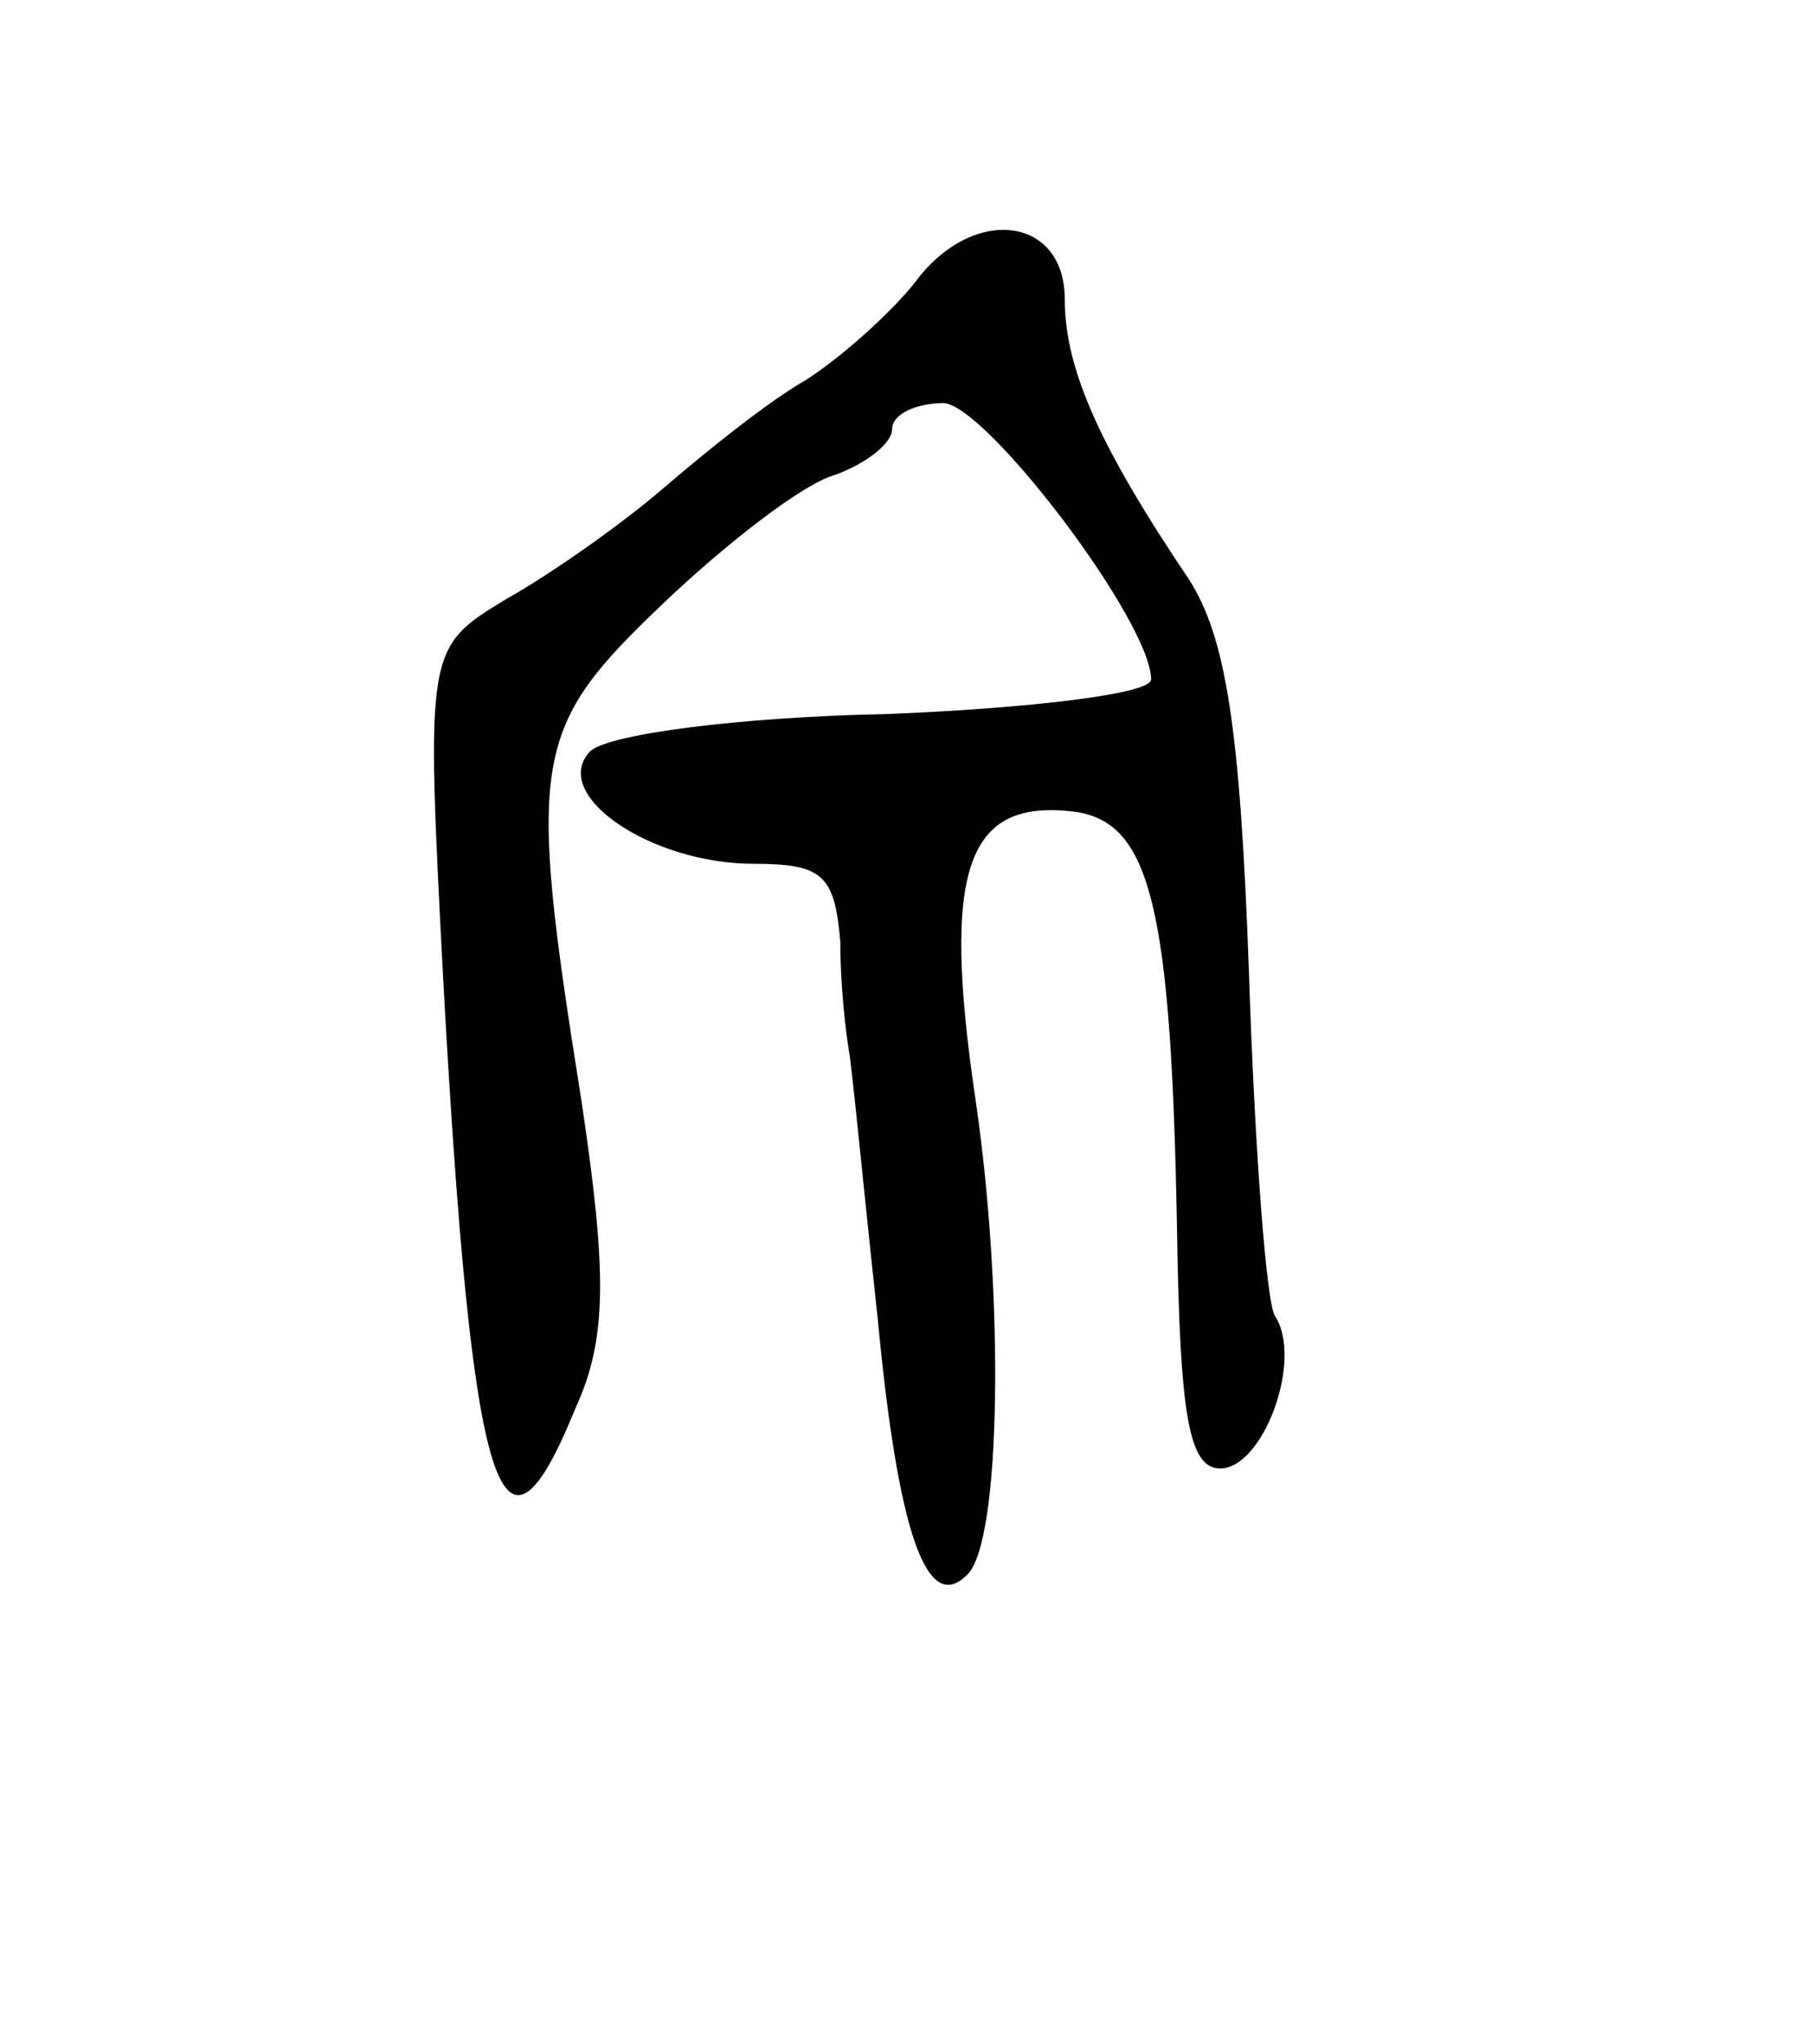 <svg version="1.0" xmlns="http://www.w3.org/2000/svg"
 width="63pt" height="71pt" viewBox="0 0 63 71"
 preserveAspectRatio="xMidYMid meet">
<g transform="translate(0,71) scale(0.1,-0.1)"
fill="#000000" stroke="none">
<path d="M318 612 c-7 -9 -24 -25 -38 -34 -14 -8 -36 -26 -50 -38 -14 -12 -38
-29 -54 -38 -28 -17 -28 -17 -22 -132 10 -181 20 -213 46 -149 11 24 11 47 2
107 -19 119 -17 129 28 172 22 21 49 42 60 45 11 4 20 11 20 16 0 5 8 9 18 9
15 -1 72 -76 72 -96 0 -5 -42 -10 -92 -12 -51 -1 -97 -7 -103 -13 -14 -15 21
-39 57 -39 24 0 28 -4 30 -27 0 -16 2 -32 3 -38 1 -5 5 -47 10 -93 7 -74 17
-103 31 -89 12 11 13 97 3 165 -12 81 -3 105 35 100 26 -4 33 -34 35 -145 1
-64 4 -83 15 -83 15 0 29 38 19 53 -3 5 -7 58 -9 119 -3 85 -8 117 -21 137
-31 46 -43 73 -43 97 0 29 -32 33 -52 6z"/>
</g>
</svg>
